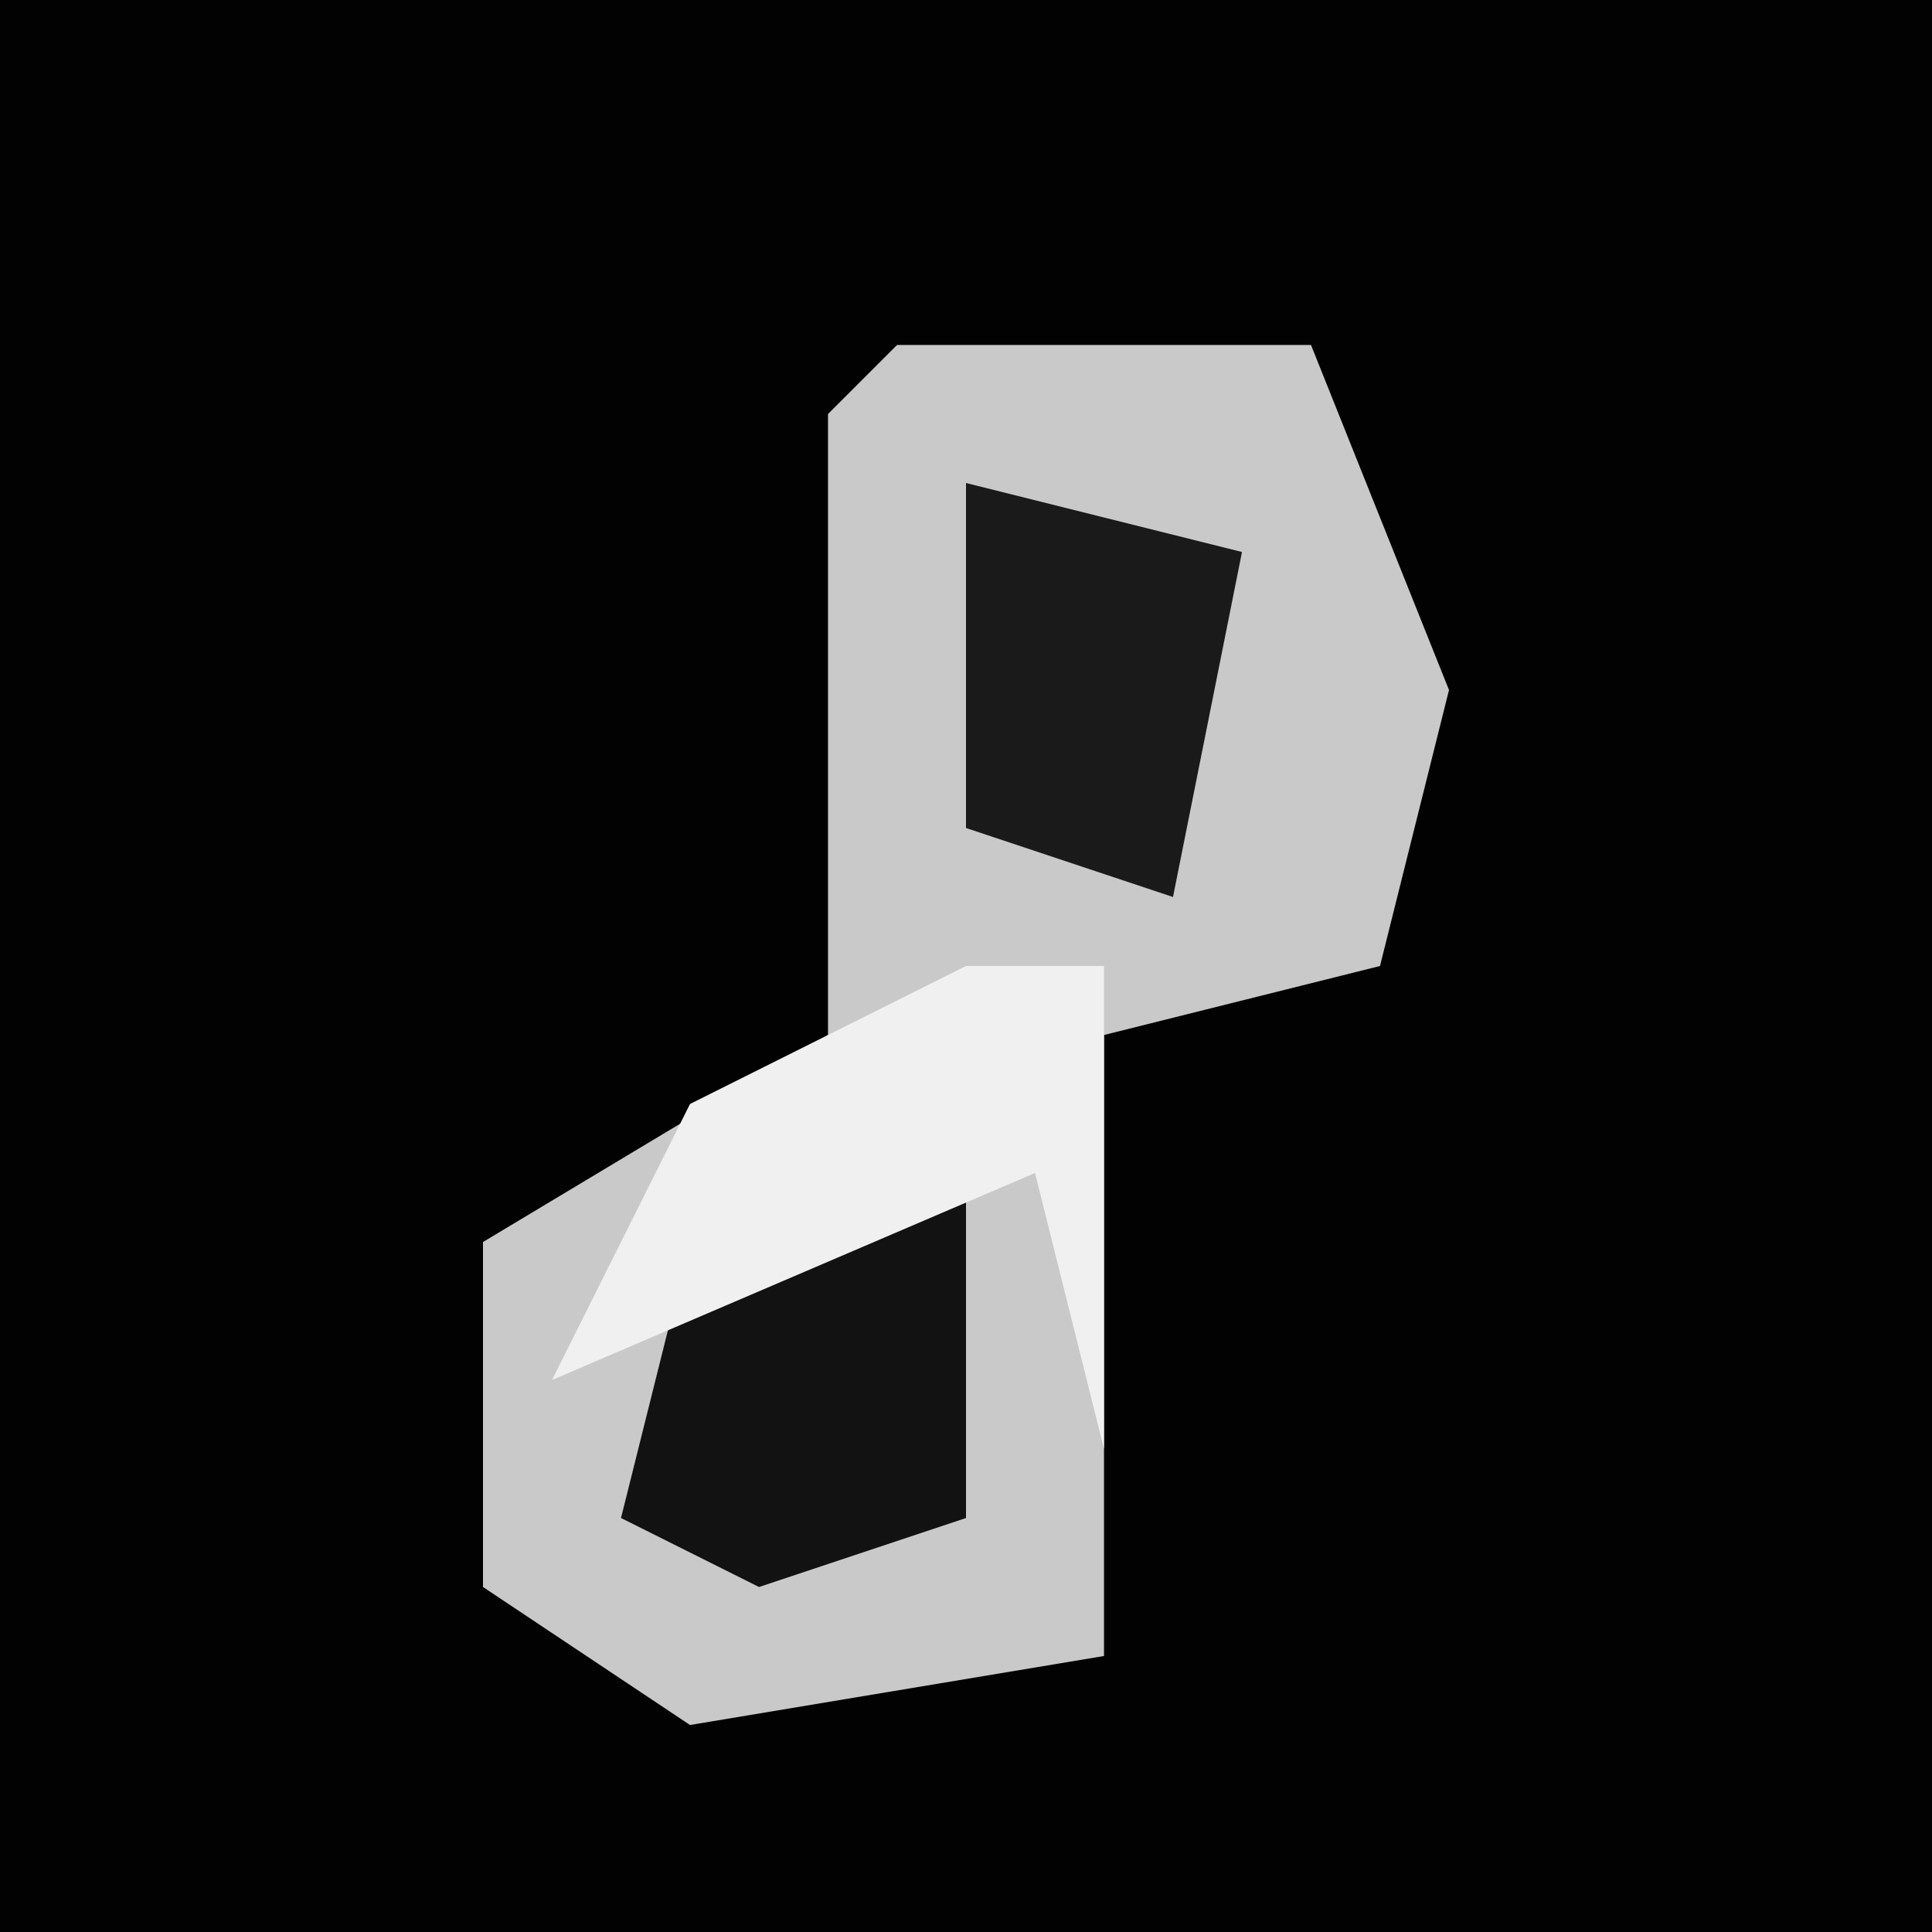 <?xml version="1.0" encoding="UTF-8"?>
<svg version="1.1" xmlns="http://www.w3.org/2000/svg" width="28" height="28">
<path d="M0,0 L28,0 L28,28 L0,28 Z " fill="#020202" transform="translate(0,0)"/>
<path d="M0,0 L6,0 L8,5 L7,9 L3,10 L3,19 L-3,20 L-6,18 L-6,13 L-1,10 L-1,1 Z " fill="#C9C9C9" transform="translate(13,5)"/>
<path d="M0,0 L2,0 L2,5 L-1,6 L-3,5 L-2,1 Z " fill="#121212" transform="translate(12,17)"/>
<path d="M0,0 L2,0 L2,7 L1,3 L-6,6 L-4,2 Z " fill="#F0F0F0" transform="translate(14,14)"/>
<path d="M0,0 L4,1 L3,6 L0,5 Z " fill="#1A1A1A" transform="translate(14,7)"/>
</svg>
